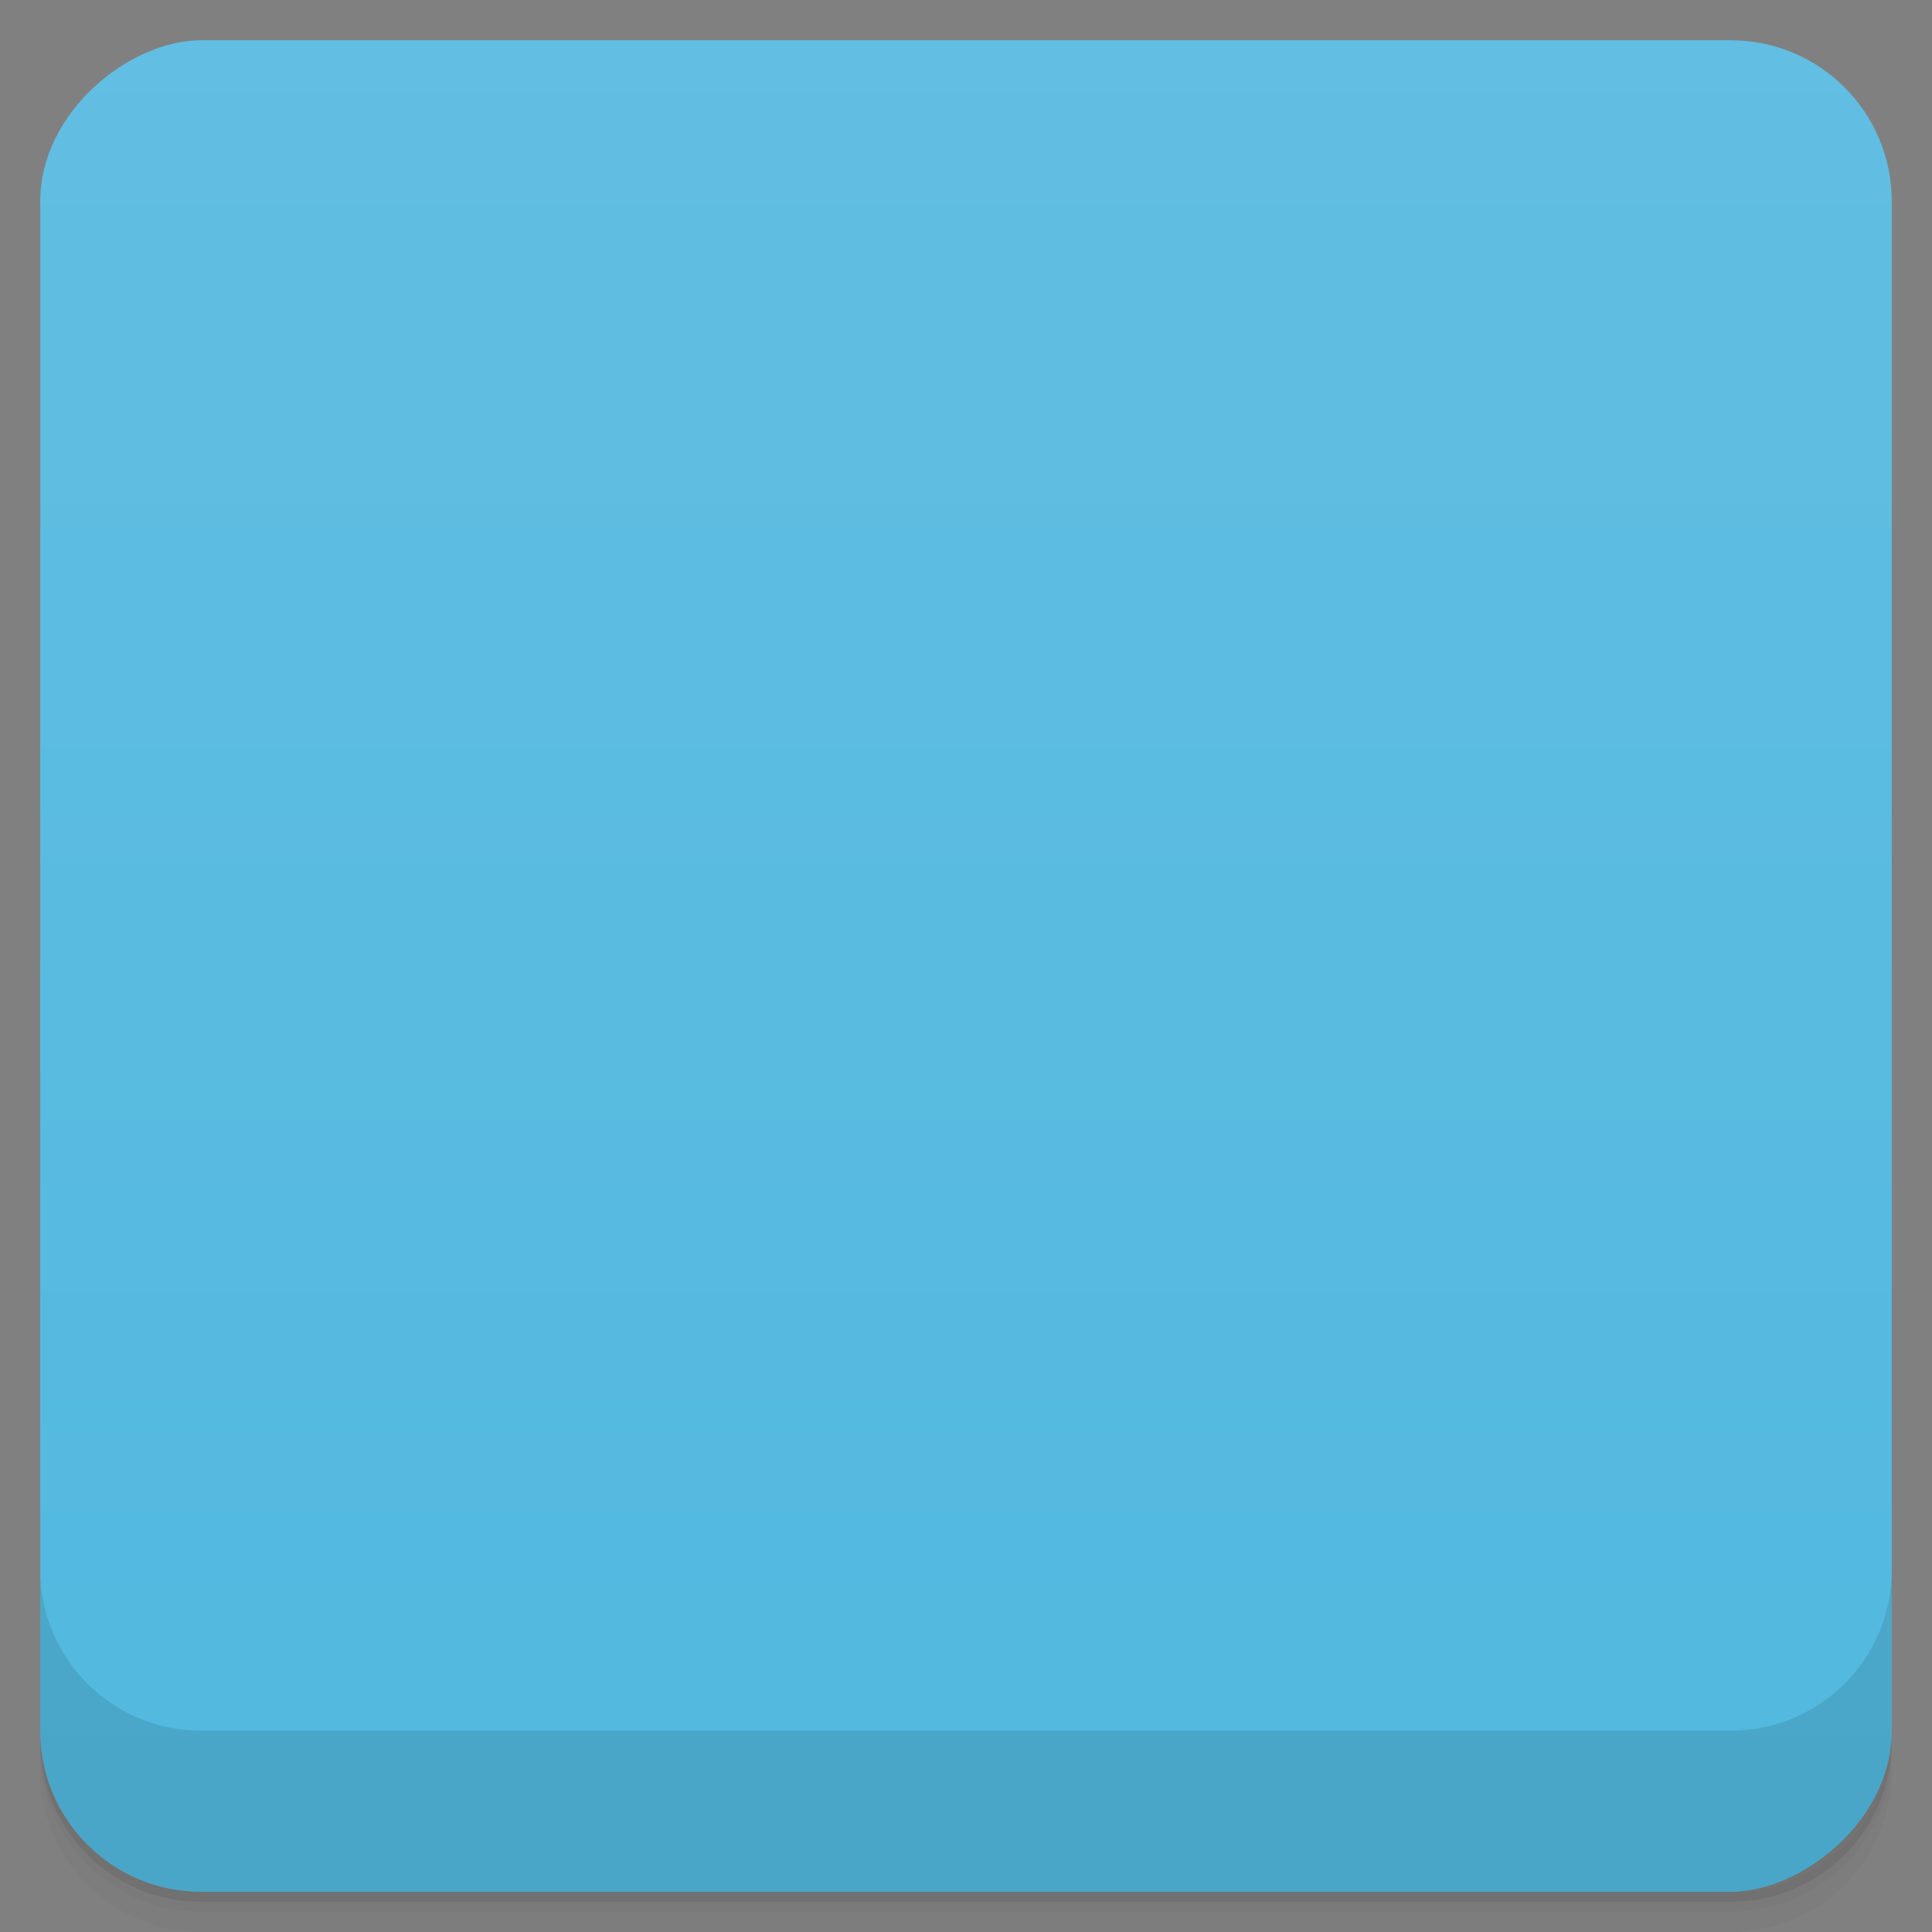 <svg viewBox="0 0 48 48">
  <rect x="0" y="0" width="48" height="48" fill="#808080" stroke="none"/>
  <defs>
    <linearGradient id="a" x1="1" x2="47" gradientUnits="userSpaceOnUse" gradientTransform="translate(-48 .002)">
      <stop stop-color="#51b8df"/>
      <stop offset="1" stop-color="#62bee2"/>
    </linearGradient>
    <clipPath id="b"/>
    <clipPath id="c"/>
  </defs>
  <path d="M1 43v.25c0 2.216 1.784 4 4 4h38c2.216 0 4-1.784 4-4V43c0 2.216-1.784 4-4 4H5c-2.216 0-4-1.784-4-4zm0 .5v.5c0 2.216 1.784 4 4 4h38c2.216 0 4-1.784 4-4v-.5c0 2.216-1.784 4-4 4H5c-2.216 0-4-1.784-4-4z" opacity=".02"/>
  <path d="M1 43.25v.25c0 2.216 1.784 4 4 4h38c2.216 0 4-1.784 4-4v-.25c0 2.216-1.784 4-4 4H5c-2.216 0-4-1.784-4-4z" opacity=".05"/>
  <path d="M1 43v.25c0 2.216 1.784 4 4 4h38c2.216 0 4-1.784 4-4V43c0 2.216-1.784 4-4 4H5c-2.216 0-4-1.784-4-4z" opacity=".1"/>
  <rect width="46" height="46" x="-47" y="1" rx="4" transform="rotate(-90)" fill="url(#a)"/>
  <g opacity=".1" clip-path="url(#b)">
    <path d="M22.23 14.14a8.212 8.212 0 1 0 11.614 11.614A8.212 8.212 0 0 0 22.23 14.141m0 0" stroke="#f9f9f9" stroke-width="1.474"/>
    <path d="M17.852 32.26l-2.145-2.148-4.734 4.734 2.145 2.145m4.734-4.73M22.406 27.08l-1.504-1.504-4.734 4.734 1.504 1.504m4.734-4.734"/>
  </g>
  <g>
    <g clip-path="url(#c)">
      <path d="M22.23 13.14a8.212 8.212 0 1 0 11.614 11.614A8.212 8.212 0 0 0 22.23 13.141m0 0" fill="none" stroke="#f9f9f9" stroke-width="1.474"/>
      <path d="M17.852 31.26l-2.145-2.148-4.734 4.734 2.145 2.145m4.734-4.73M22.406 26.08l-1.504-1.504-4.734 4.734 1.504 1.504m4.734-4.734" fill="#f9f9f9"/>
    </g>
  </g>
  <g>
    <path d="M1 38.998v4c0 2.216 1.784 4 4 4h38c2.216 0 4-1.784 4-4v-4c0 2.216-1.784 4-4 4H5c-2.216 0-4-1.784-4-4z" opacity=".1"/>
  </g>
</svg>
